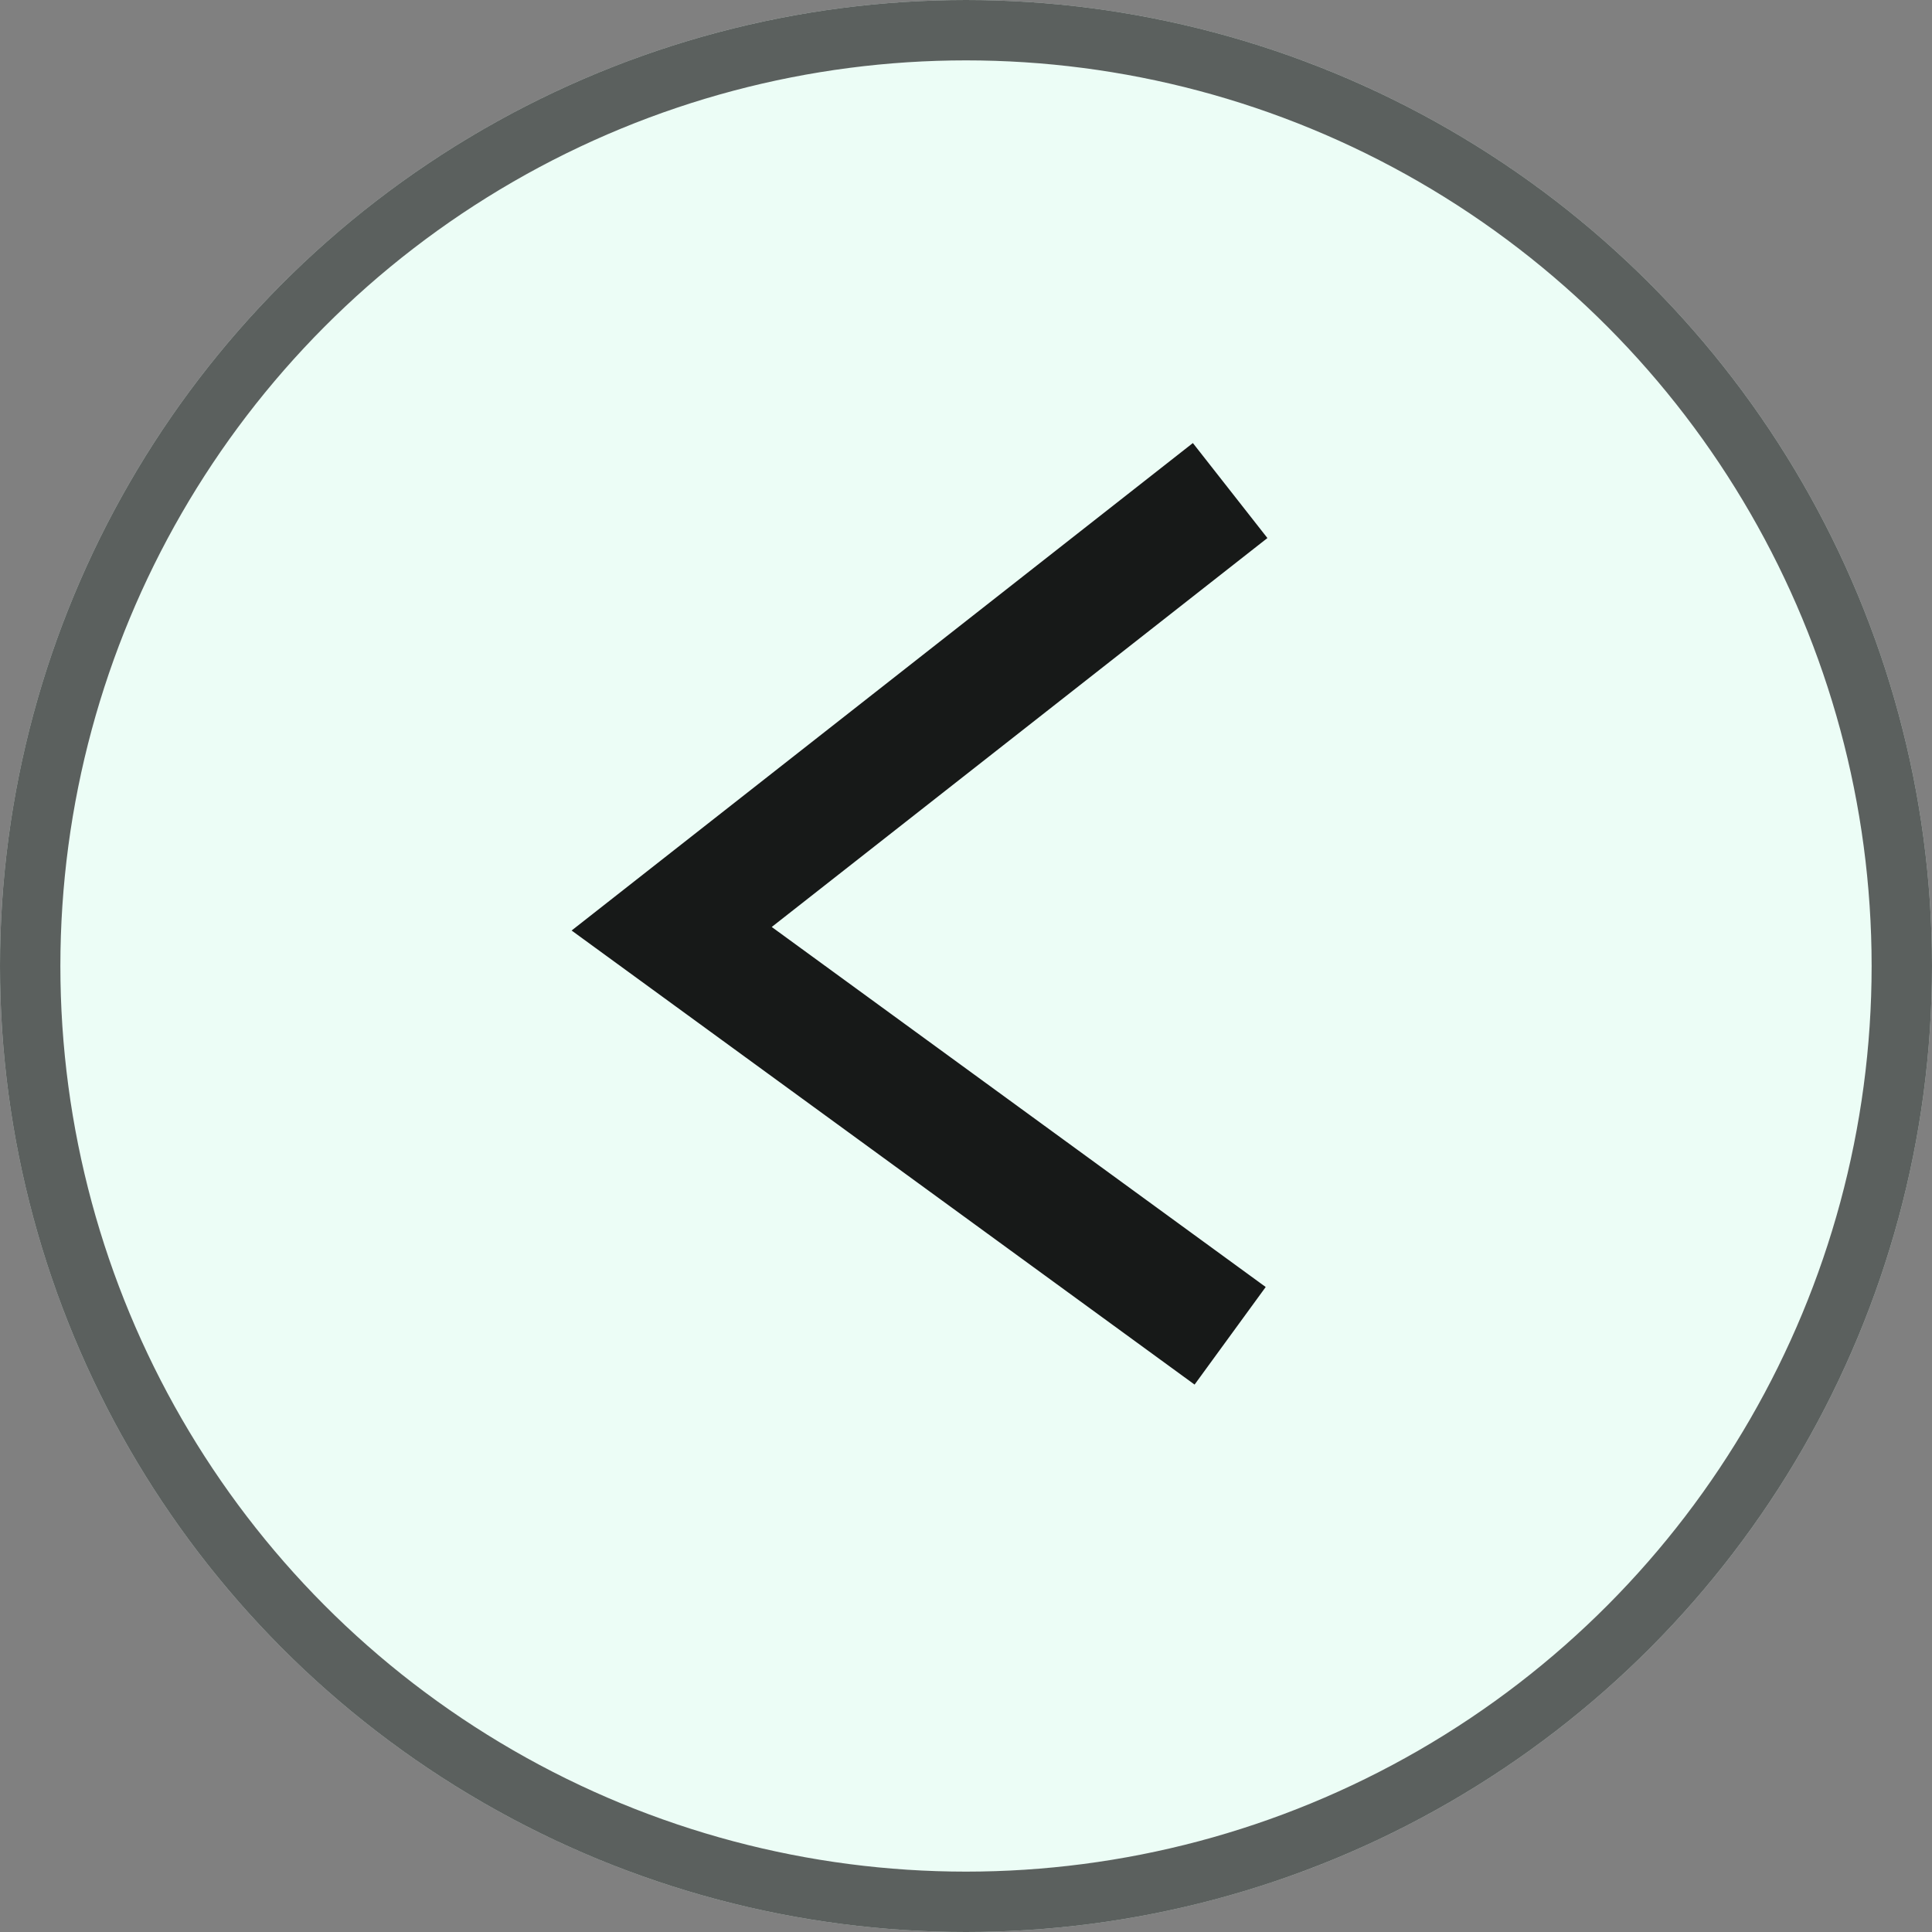 <svg width="32" height="32" viewBox="0 0 32 32" fill="none" xmlns="http://www.w3.org/2000/svg">
<rect x="0" y="0" width="32" height="32" fill="#808080" stroke="none"/>
<circle cx="16" cy="16" r="16" fill="#ECFDF6"/>
<circle cx="16" cy="16" r="15.5" stroke="#1E1E1E" stroke-opacity="0.7"/>
<path d="M20.375 8.125L11.125 15.383L20.375 22.125" stroke="black" stroke-opacity="0.9" stroke-width="2"/>
</svg>
